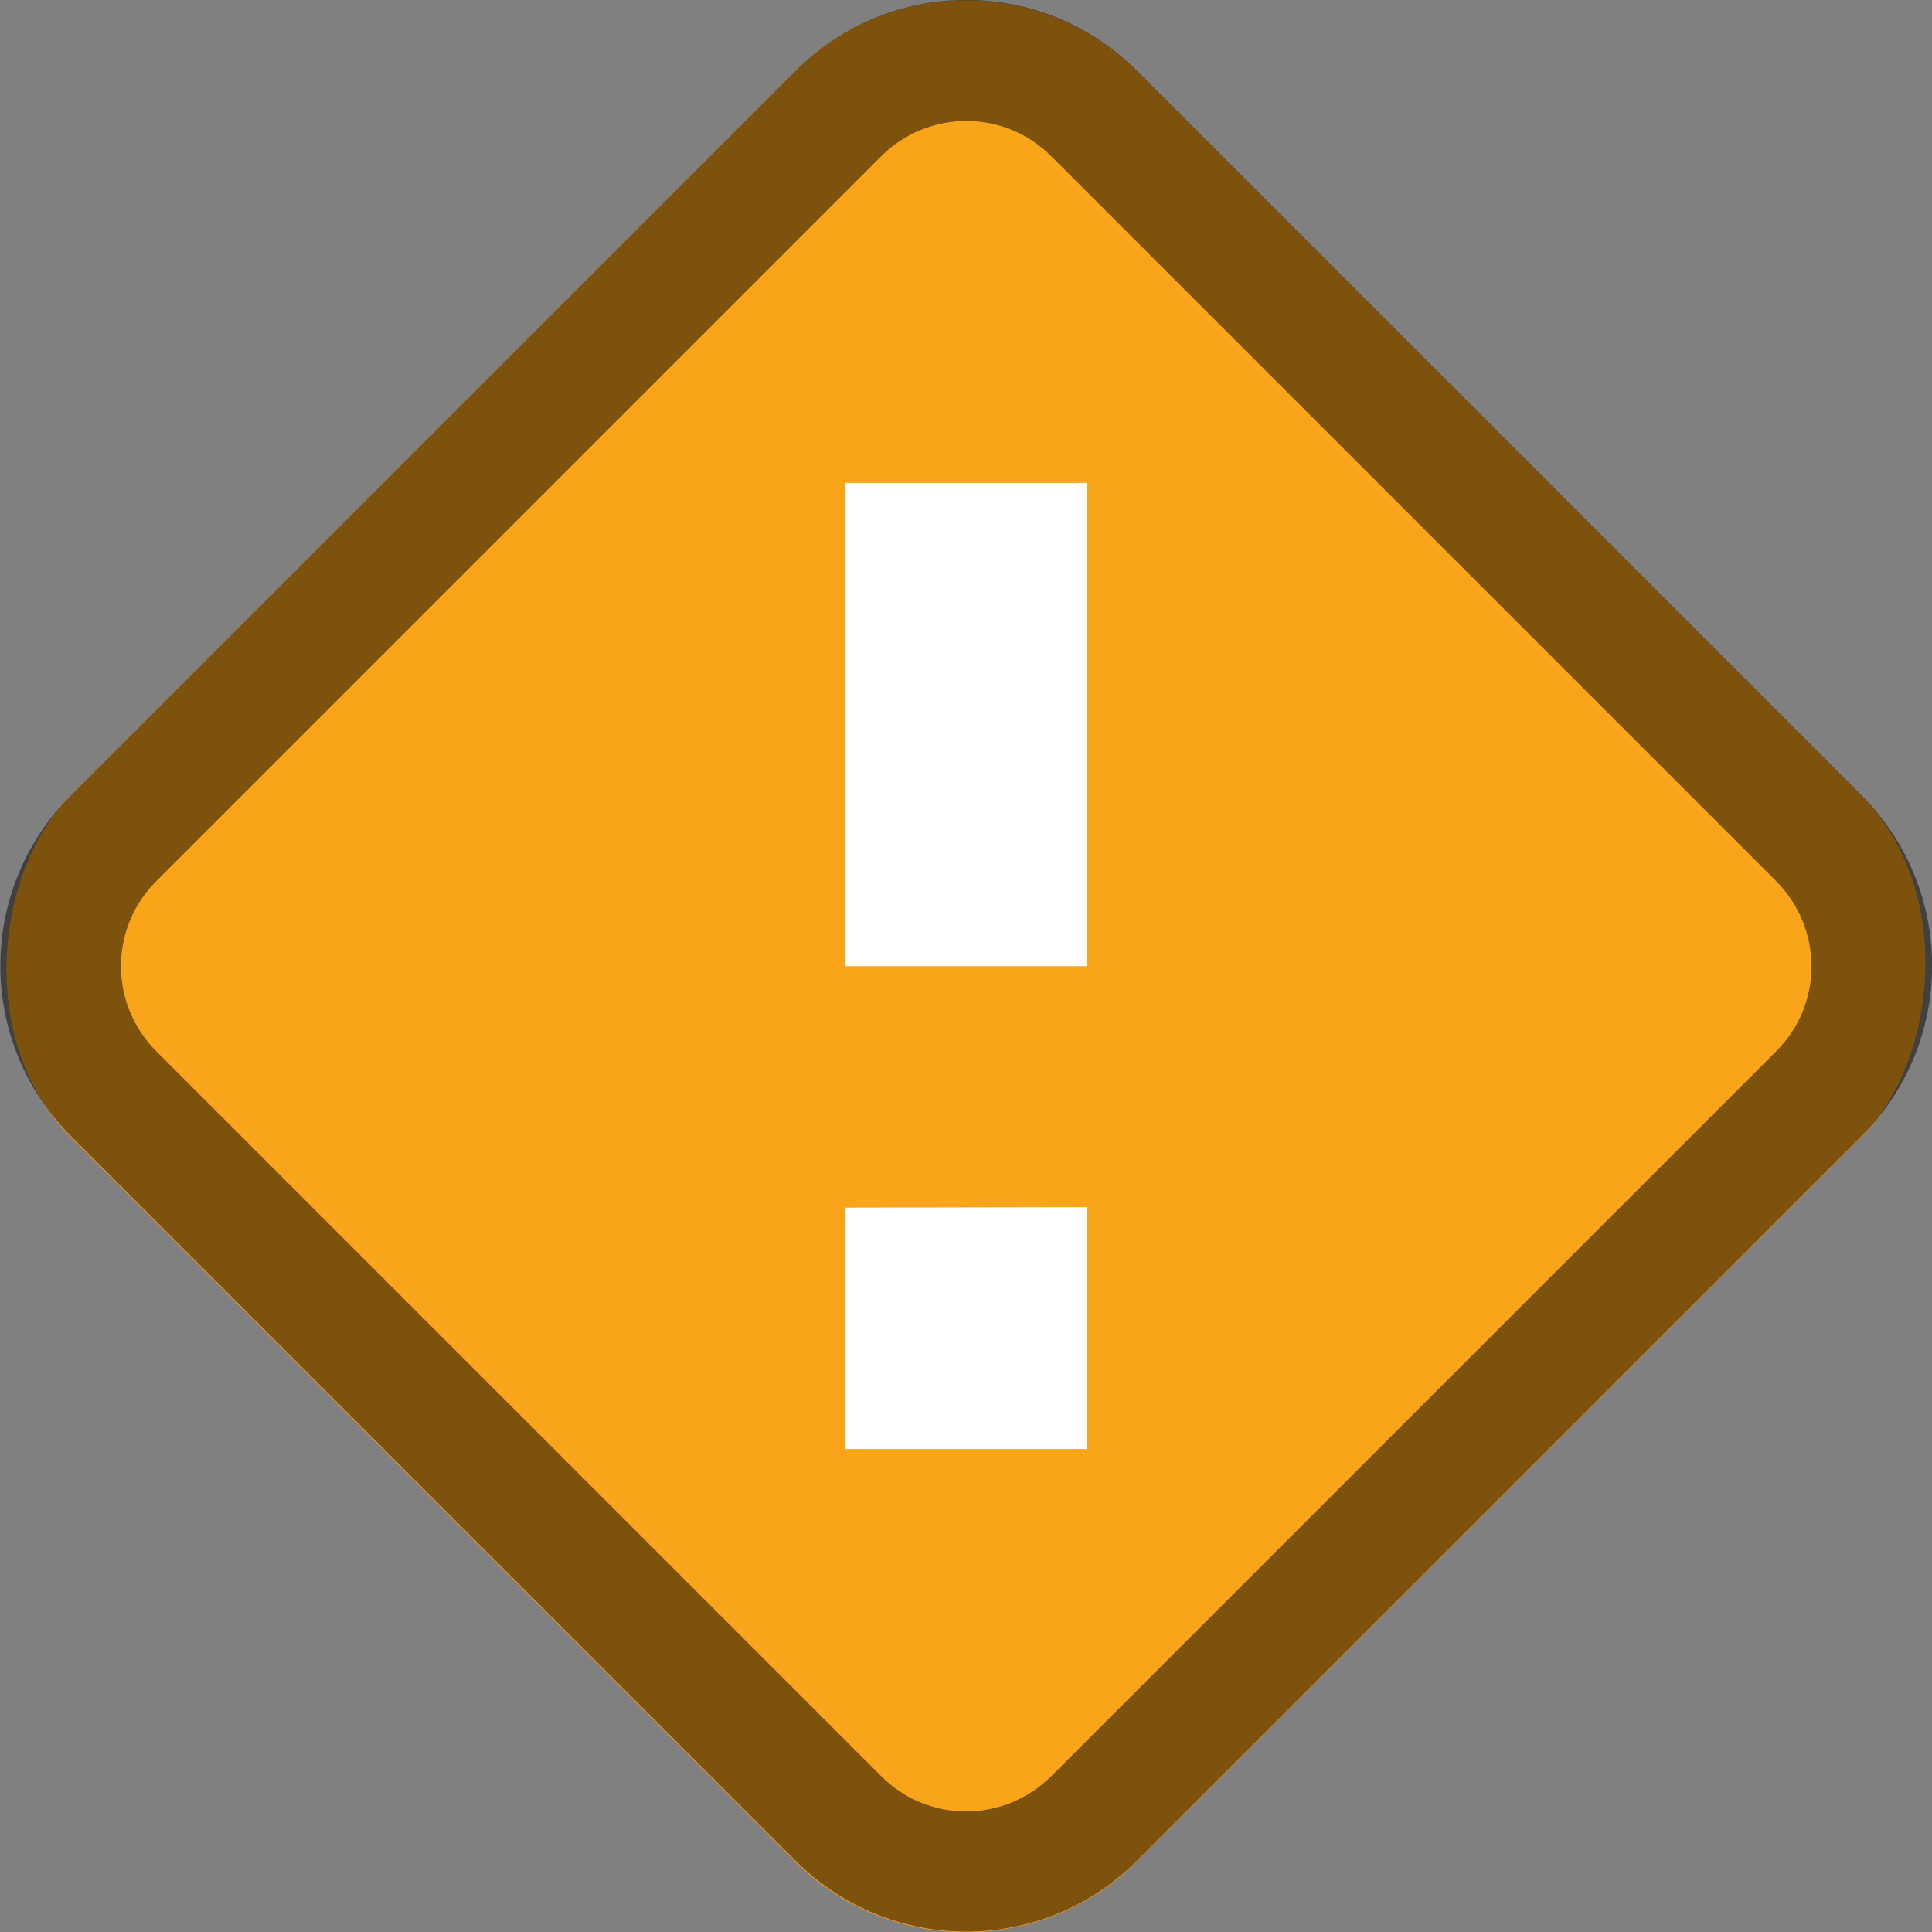<?xml version="1.0" encoding="UTF-8" standalone="no"?>
<!-- Created with Inkscape (http://www.inkscape.org/) -->

<svg
   width="16"
   height="16"
   viewBox="0 0 4.233 4.233"
   version="1.1"
   id="svg5"
   inkscape:version="1.2 (dc2aedaf03, 2022-05-15)"
   sodipodi:docname="dialog-warning.svg"
   xmlns:inkscape="http://www.inkscape.org/namespaces/inkscape"
   xmlns:sodipodi="http://sodipodi.sourceforge.net/DTD/sodipodi-0.dtd"
   xmlns="http://www.w3.org/2000/svg"
   xmlns:svg="http://www.w3.org/2000/svg">
  <rect x="0" y="0" width="4.233" height="4.233" fill="#808080" stroke="none"/>
  <sodipodi:namedview
     id="namedview7"
     pagecolor="#ffffff"
     bordercolor="#666666"
     borderopacity="1.0"
     inkscape:pageshadow="2"
     inkscape:pageopacity="0.0"
     inkscape:pagecheckerboard="0"
     inkscape:document-units="px"
     showgrid="false"
     units="px"
     height="48px"
     inkscape:zoom="50.0625"
     inkscape:cx="1.6179775"
     inkscape:cy="8.0099875"
     inkscape:window-width="1920"
     inkscape:window-height="1009"
     inkscape:window-x="0"
     inkscape:window-y="0"
     inkscape:window-maximized="1"
     inkscape:current-layer="svg5"
     inkscape:showpageshadow="2"
     inkscape:deskcolor="#d1d1d1"
     showguides="false" />
  <defs
     id="defs2" />
  <rect
     style="opacity:1;fill:#faa41a;fill-opacity:1;stroke-width:0.265"
     id="rect1162"
     width="3.303"
     height="3.303"
     x="1.342"
     y="-1.651"
     ry="0.529"
     transform="rotate(45)" />
  <path
     id="rect472"
     style="opacity:0.5;fill:#000000;stroke-width:0.265"
     d="m 2.491,0.155 c -0.207,-0.207 -0.541,-0.207 -0.748,0 L 0.156,1.742 c -0.207,0.207 -0.207,0.541 -3e-8,0.748 l 1.587,1.587 c 0.207,0.207 0.541,0.207 0.748,0 l 1.587,-1.587 c 0.207,-0.207 0.207,-0.541 0,-0.748 z M 2.304,0.343 3.891,1.93 c 0.104,0.104 0.104,0.271 10e-8,0.374 l -1.587,1.587 c -0.104,0.104 -0.271,0.104 -0.374,0 L 0.343,2.304 c -0.104,-0.104 -0.104,-0.271 4e-8,-0.374 L 1.93,0.343 c 0.104,-0.104 0.271,-0.104 0.374,0 z" />
  <path
     d="M 2.381,1.058 V 2.117 H 1.852 V 1.058 Z m 0,1.587 V 3.175 H 1.852 V 2.646 Z"
     style="fill:#ffffff;stroke-width:0.265"
     id="path938" />
</svg>
